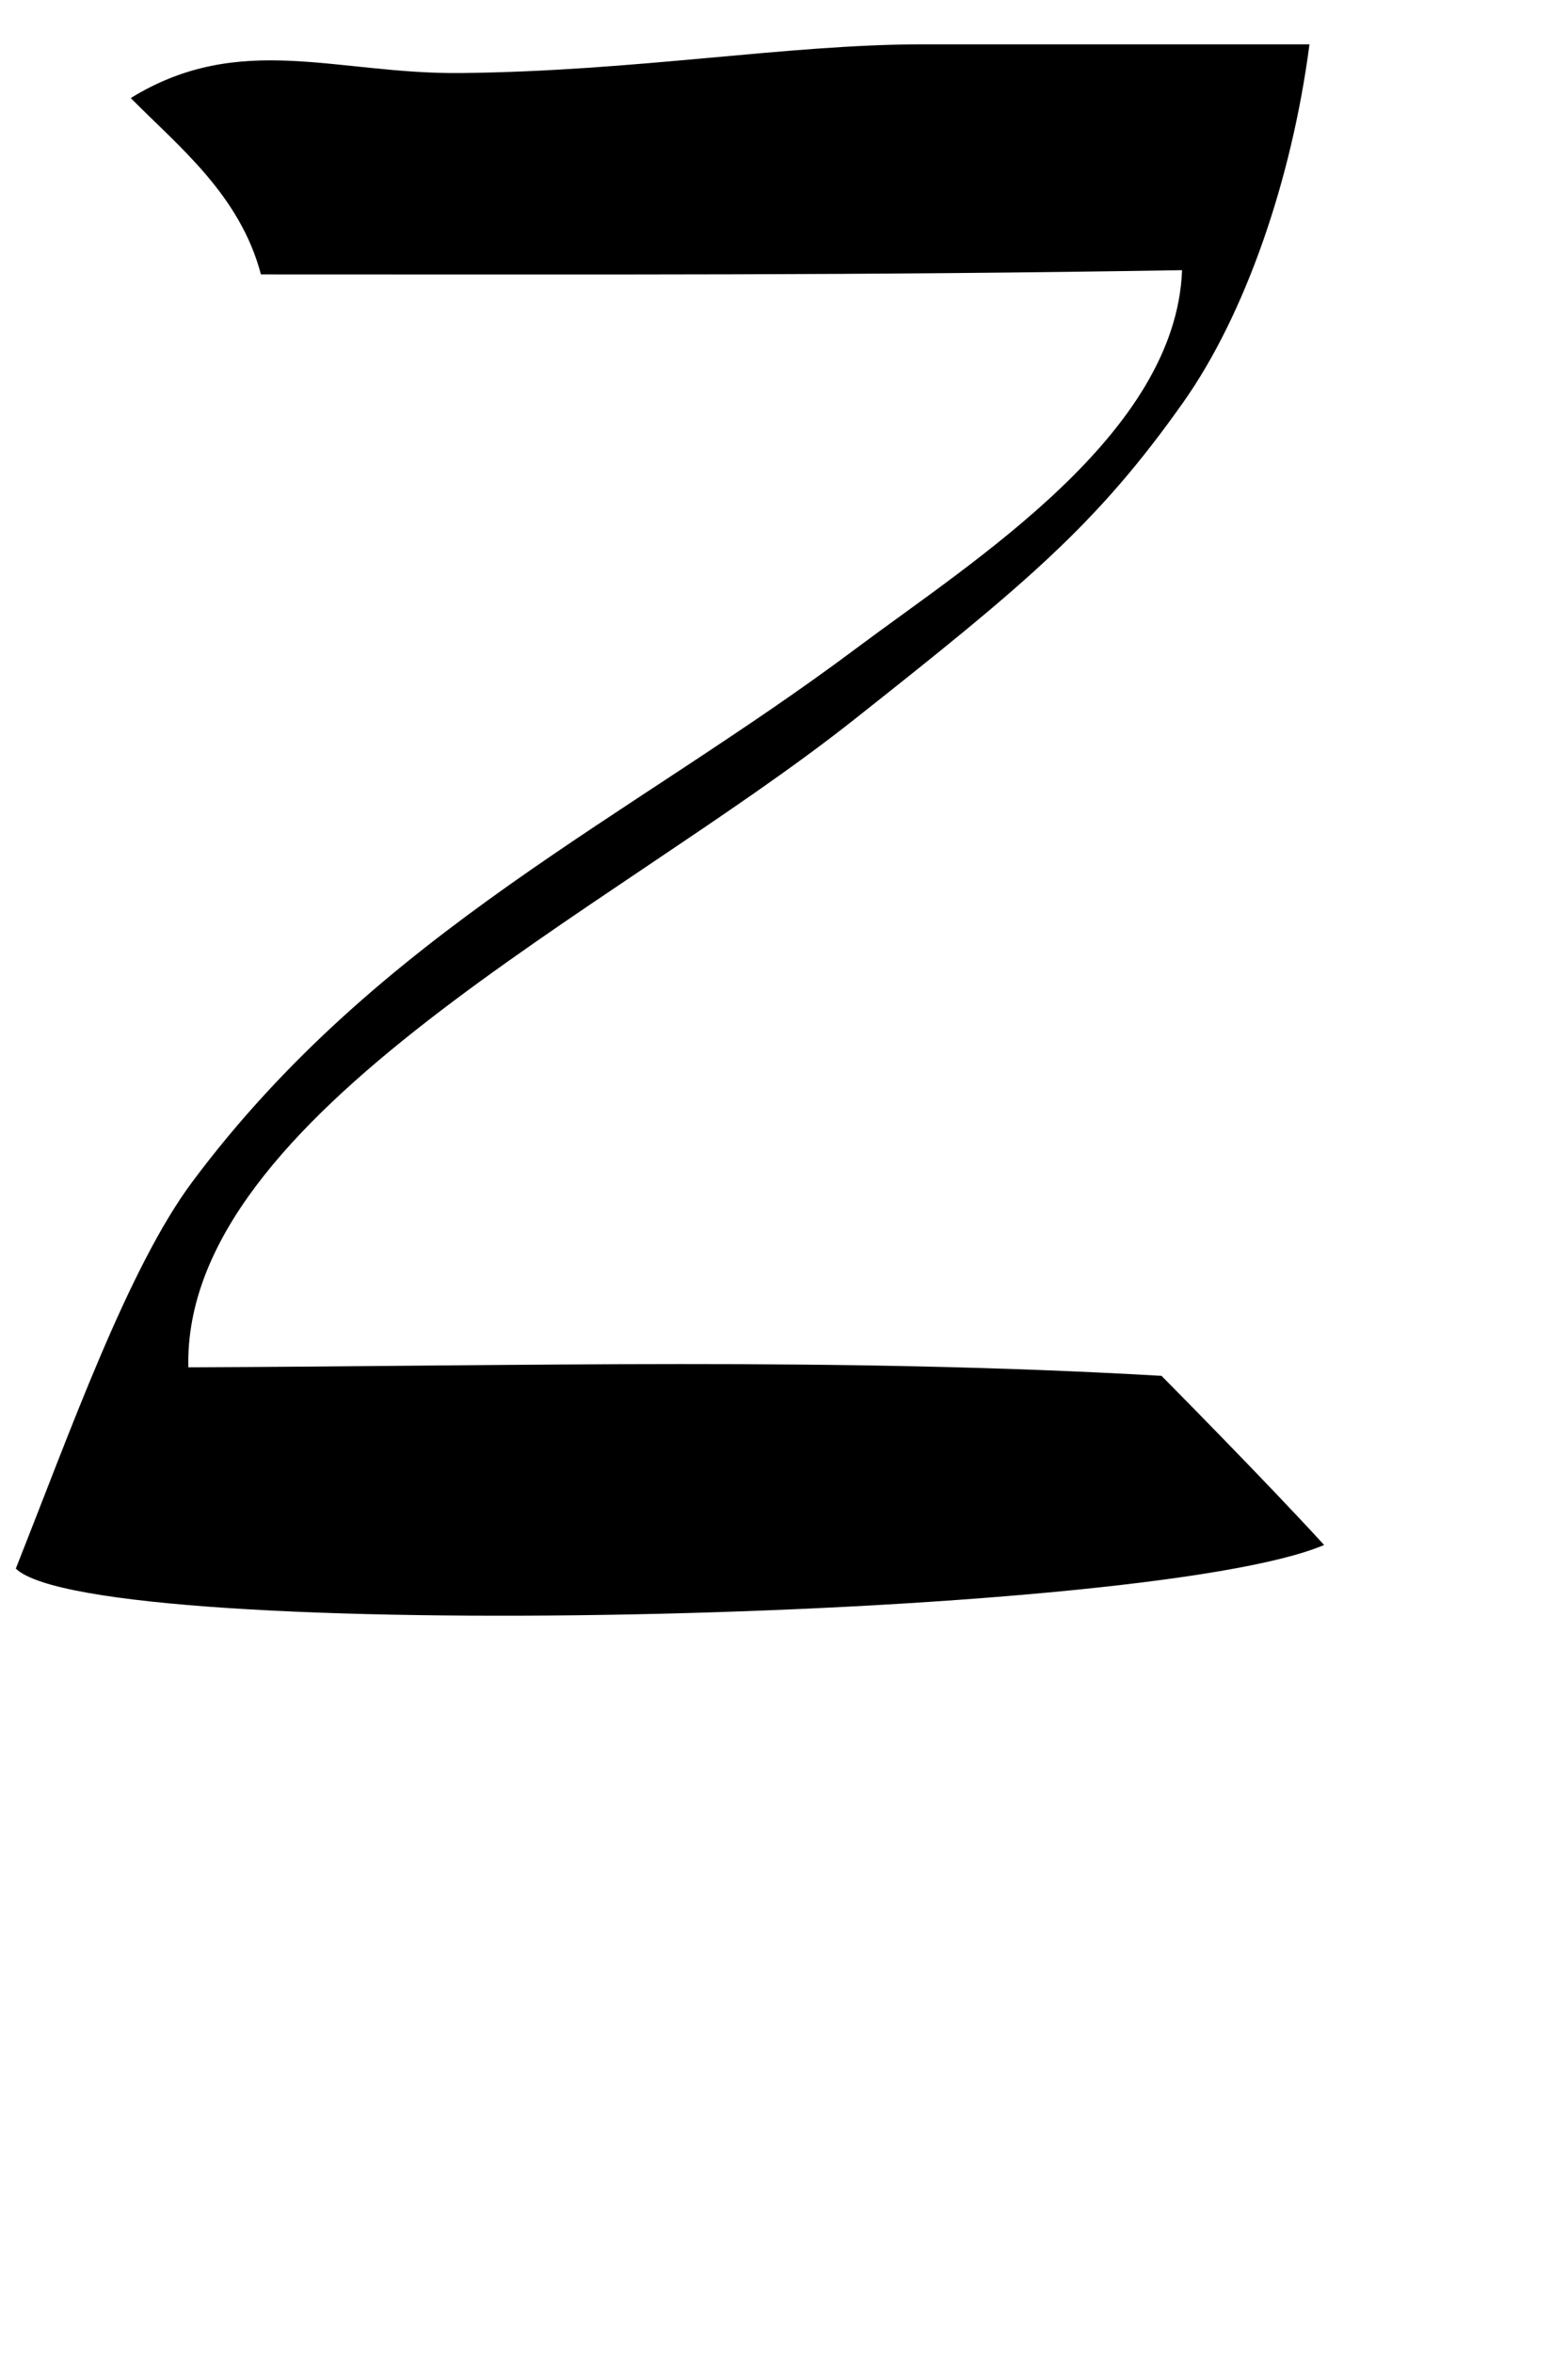 <?xml version="1.0" encoding="UTF-8" standalone="no"?>
<!-- Created with Inkscape (http://www.inkscape.org/) -->

<svg
   width="32"
   height="48"
   viewBox="0 0 8.467 12.7"
   version="1.1"
   id="svg5"
   inkscape:version="1.1.1 (3bf5ae0d25, 2021-09-20)"
   sodipodi:docname="Z.svg"
   xmlns:inkscape="http://www.inkscape.org/namespaces/inkscape"
   xmlns:sodipodi="http://sodipodi.sourceforge.net/DTD/sodipodi-0.dtd"
   xmlns="http://www.w3.org/2000/svg"
   xmlns:svg="http://www.w3.org/2000/svg">
  <sodipodi:namedview
     id="namedview7"
     pagecolor="#ffffff"
     bordercolor="#666666"
     borderopacity="1.0"
     inkscape:pageshadow="2"
     inkscape:pageopacity="0.0"
     inkscape:pagecheckerboard="0"
     inkscape:document-units="mm"
     showgrid="false"
     units="px"
     width="32px"
     showguides="true"
     inkscape:guide-bbox="true"
     inkscape:zoom="12.414927"
     inkscape:cx="13.16963"
     inkscape:cy="25.574053"
     inkscape:window-width="1889"
     inkscape:window-height="1058"
     inkscape:window-x="31"
     inkscape:window-y="0"
     inkscape:window-maximized="1"
     inkscape:current-layer="layer1">
    <sodipodi:guide
       position="0,4.233"
       orientation="0,1"
       id="guide824"
       inkscape:label=""
       inkscape:locked="false"
       inkscape:color="rgb(0,0,255)" />
  </sodipodi:namedview>
  <defs
     id="defs2" />
  <g
     inkscape:label="Layer 1"
     inkscape:groupmode="layer"
     id="layer1">
    <path
       style="opacity:1;fill:#000000;stroke-width:0.078"
       d="M 0.085,8.467 C 0.376,7.735 0.69,6.846 1.039,6.378 2.045,5.03 3.403,4.413 4.624,3.499 5.258,3.025 6.35,2.343 6.383,1.458 4.629,1.487 3.324,1.481 1.409,1.481 1.296,1.052 0.965,0.791 0.706,0.529 1.298,0.165 1.818,0.402 2.492,0.394 3.434,0.384 4.25,0.24 4.975,0.239 h 2.096 C 6.975,0.975 6.722,1.7 6.391,2.169 5.92,2.837 5.532,3.156 4.608,3.887 3.3,4.922 0.986,6.012 1.017,7.38 c 1.835,-0.007 3.506,-0.055 5.255,0.046 0,0 0.565,0.57 0.878,0.913 -0.975,0.415 -6.633,0.541 -7.064,0.128 z"
       id="path1132"
       sodipodi:nodetypes="cssssssccsscccc" />
  </g>
</svg>
